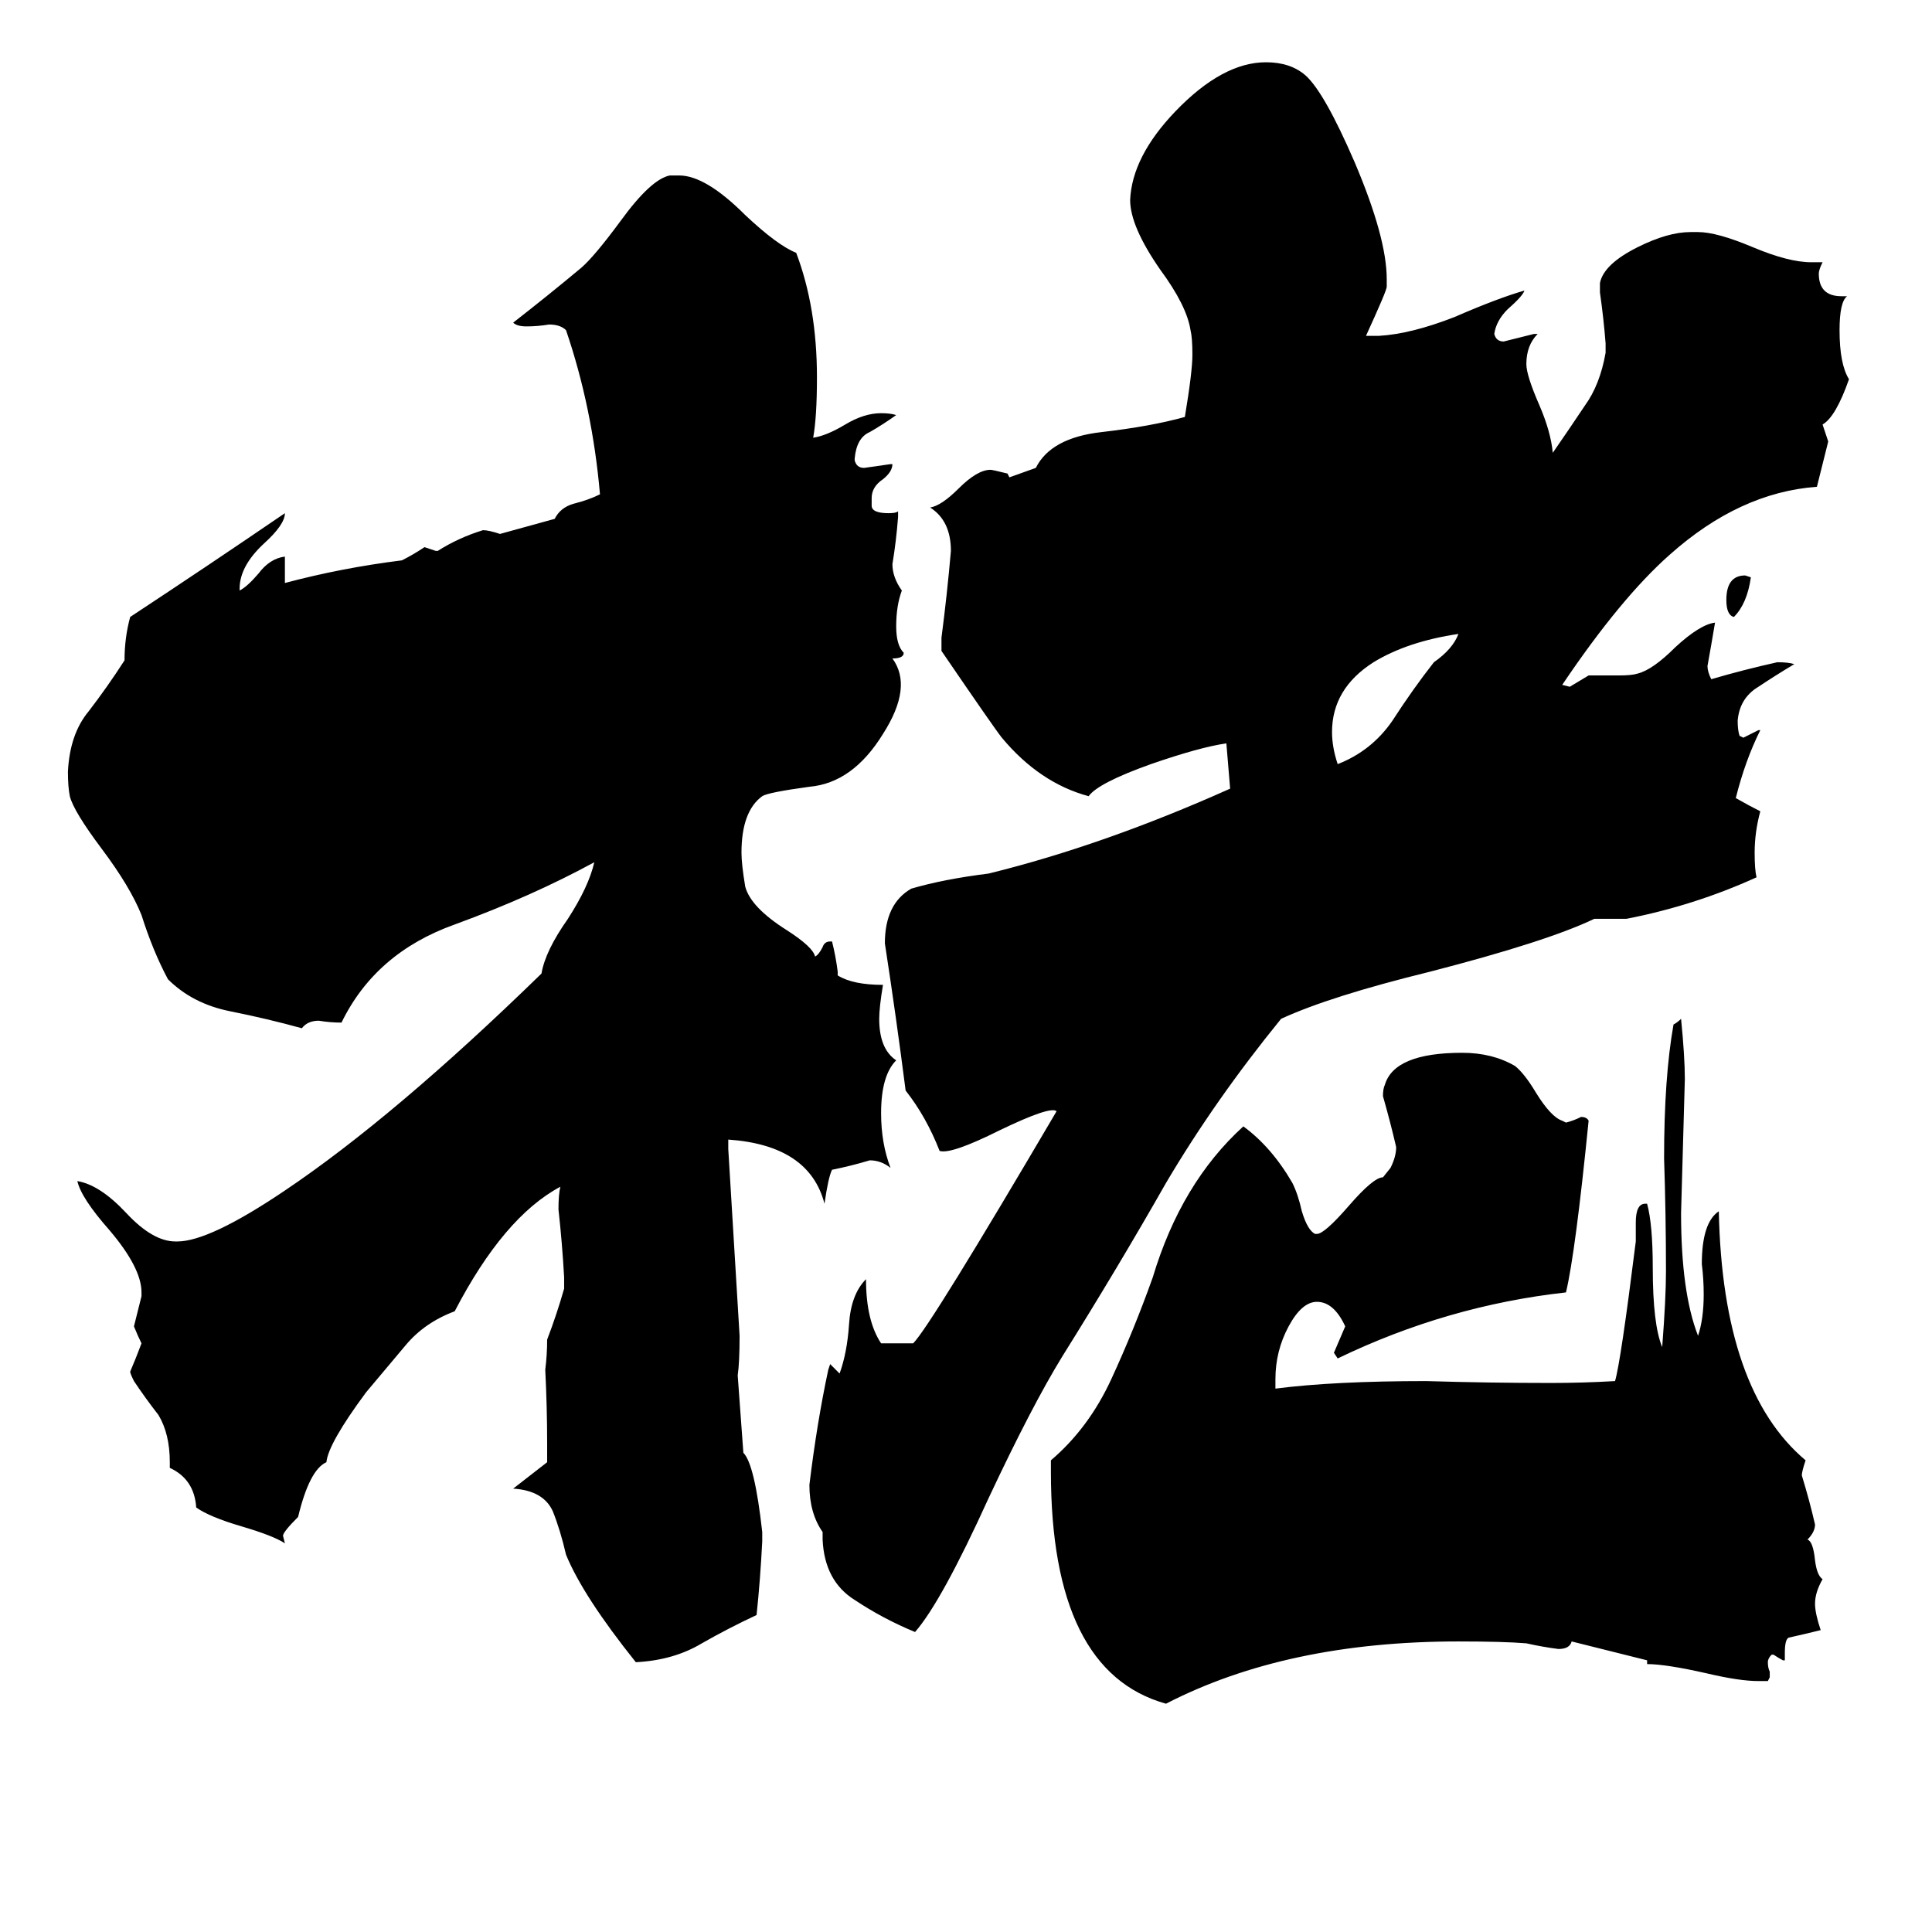 <svg xmlns="http://www.w3.org/2000/svg" viewBox="0 -800 1024 1024">
	<path fill="#000000" d="M773 -464Q746 -460 728 -449Q706 -435 706 -412Q706 -404 709 -395Q727 -402 738 -418Q749 -435 760 -449Q770 -456 773 -464ZM394 -30Q400 -24 404 12V17Q403 37 401 56Q386 63 372 71Q357 80 337 81Q309 46 300 24Q297 11 293 1Q288 -10 272 -11Q281 -18 290 -25V-35Q290 -54 289 -74Q290 -82 290 -90Q295 -103 299 -117V-123Q298 -141 296 -159Q296 -167 297 -171Q267 -155 241 -105Q225 -99 215 -87Q205 -75 194 -62Q174 -35 173 -25Q164 -21 158 4Q150 12 150 14L151 18Q145 14 128 9Q111 4 104 -1Q103 -16 90 -22V-25Q90 -40 84 -50Q77 -59 71 -68Q69 -72 69 -73Q72 -80 75 -88Q73 -92 71 -97Q73 -105 75 -113V-115Q75 -128 58 -148Q43 -165 41 -174Q53 -172 67 -157Q81 -142 93 -142H94Q111 -142 151 -169Q209 -208 287 -284Q289 -296 301 -313Q312 -330 315 -343Q282 -325 241 -310Q199 -295 181 -258Q175 -258 169 -259Q163 -259 160 -255Q142 -260 122 -264Q102 -268 89 -281Q81 -296 75 -315Q69 -330 54 -350Q39 -370 37 -378Q36 -383 36 -391Q37 -411 47 -423Q57 -436 66 -450Q66 -462 69 -473Q110 -500 151 -528Q151 -522 140 -512Q127 -500 127 -488V-487Q131 -489 137 -496Q143 -504 151 -505V-491Q181 -499 213 -503Q219 -506 225 -510Q228 -509 231 -508H232Q243 -515 256 -519Q259 -519 265 -517L294 -525Q297 -531 304 -533Q312 -535 318 -538Q314 -584 300 -625Q297 -628 291 -628Q285 -627 279 -627Q274 -627 272 -629Q290 -643 308 -658Q315 -664 329 -683Q345 -705 355 -707H360Q374 -707 395 -686Q412 -670 422 -666Q433 -637 433 -600Q433 -579 431 -568Q438 -569 448 -575Q458 -581 467 -581Q472 -581 475 -580Q468 -575 461 -571Q454 -568 453 -557V-556Q454 -552 458 -552Q465 -553 472 -554H473Q473 -550 468 -546Q462 -542 462 -536V-532Q462 -528 471 -528Q475 -528 476 -529V-526Q475 -513 473 -501Q473 -494 478 -487Q475 -479 475 -468Q475 -458 479 -454Q479 -451 473 -451Q484 -436 468 -411Q452 -385 429 -383Q407 -380 404 -378Q393 -370 393 -348Q393 -342 395 -330Q398 -319 417 -307Q431 -298 432 -293Q434 -294 436 -298Q437 -301 440 -301H441Q443 -293 444 -285V-283Q452 -278 468 -278Q466 -266 466 -260Q466 -244 475 -238Q467 -230 467 -210Q467 -194 472 -181Q467 -185 461 -185Q451 -182 441 -180Q439 -176 437 -162Q429 -193 386 -196V-191Q389 -141 392 -92Q392 -78 391 -71ZM833 70Q832 74 826 74Q818 73 809 71Q797 70 773 70Q682 70 618 103Q557 86 557 -20V-26Q577 -43 589 -69Q601 -95 611 -123Q626 -173 659 -203Q674 -192 685 -173Q688 -167 690 -158Q693 -148 697 -146H698Q702 -146 715 -161Q728 -176 733 -176L737 -181Q740 -187 740 -192Q737 -205 733 -219Q733 -223 734 -225Q739 -242 775 -242Q791 -242 803 -235Q808 -231 814 -221Q822 -208 828 -206L830 -205Q834 -206 838 -208Q841 -208 842 -206Q835 -136 830 -115Q767 -108 709 -80L707 -83Q710 -90 713 -97Q707 -110 698 -110Q690 -110 683 -97Q676 -84 676 -69V-64Q707 -68 756 -68Q789 -67 822 -67Q839 -67 856 -68Q859 -78 867 -142V-152Q867 -162 872 -162H873Q876 -151 876 -128Q876 -98 881 -86Q883 -112 883 -126Q883 -156 882 -186Q882 -229 887 -257Q889 -258 891 -260Q893 -240 893 -228Q892 -192 891 -157Q891 -115 900 -92Q903 -101 903 -114Q903 -122 902 -130Q902 -152 911 -158Q913 -63 957 -26Q955 -20 955 -18Q959 -5 962 8Q962 12 958 16Q961 17 962 27Q963 35 966 37Q962 44 962 50Q962 55 965 64Q957 66 948 68Q946 69 946 76V80H945Q943 79 940 77H939Q937 79 937 81Q937 84 938 86V89L937 91H932Q922 91 905 87Q883 82 873 82V80ZM969 -566Q966 -554 963 -542Q922 -539 885 -506Q859 -483 828 -437L832 -436Q837 -439 842 -442H858Q865 -442 868 -443Q876 -445 888 -457Q901 -469 909 -470Q907 -458 905 -447Q905 -444 907 -440Q924 -445 942 -449Q948 -449 951 -448Q941 -442 932 -436Q922 -430 921 -418Q921 -413 922 -410L924 -409Q928 -411 932 -413H933Q925 -397 920 -377Q927 -373 933 -370Q930 -359 930 -348Q930 -339 931 -335Q898 -320 862 -313H845Q820 -301 758 -285Q705 -272 679 -260Q644 -217 618 -173Q593 -129 563 -81Q547 -55 524 -6Q499 49 485 65Q468 58 453 48Q437 38 436 16V12Q429 2 429 -13Q433 -46 439 -74L440 -77Q443 -74 445 -72Q449 -83 450 -98Q451 -114 459 -122Q459 -100 467 -88H484Q493 -97 560 -211Q557 -214 530 -201Q504 -188 498 -190Q491 -208 480 -222Q475 -261 469 -300Q469 -321 483 -329Q500 -334 524 -337Q585 -352 652 -382Q651 -394 650 -406Q636 -404 610 -395Q582 -385 577 -378Q551 -385 531 -409Q527 -414 499 -455V-462Q502 -485 504 -508Q504 -524 493 -531Q499 -532 508 -541Q518 -551 525 -551Q526 -551 534 -549L535 -547L549 -552Q557 -568 584 -571Q610 -574 628 -579Q632 -603 632 -612Q632 -621 631 -625Q629 -638 615 -657Q599 -680 599 -694Q600 -717 623 -741Q648 -767 671 -767Q684 -767 692 -760Q702 -751 718 -714Q735 -674 735 -652V-648Q735 -646 724 -622H731Q748 -623 771 -632Q794 -642 808 -646Q807 -643 799 -636Q793 -630 792 -623Q793 -619 797 -619Q805 -621 813 -623H815Q809 -617 809 -607Q809 -601 816 -585Q822 -571 823 -560Q832 -573 840 -585Q848 -596 851 -613V-618Q850 -631 848 -645V-650Q850 -660 868 -669Q884 -677 896 -677H900Q910 -677 929 -669Q948 -661 960 -661H966Q964 -657 964 -655Q964 -643 976 -643H979Q975 -640 975 -625Q975 -607 980 -599Q973 -579 966 -575ZM928 -494Q926 -480 919 -473Q915 -474 915 -482Q915 -495 925 -495Z"/>
</svg>